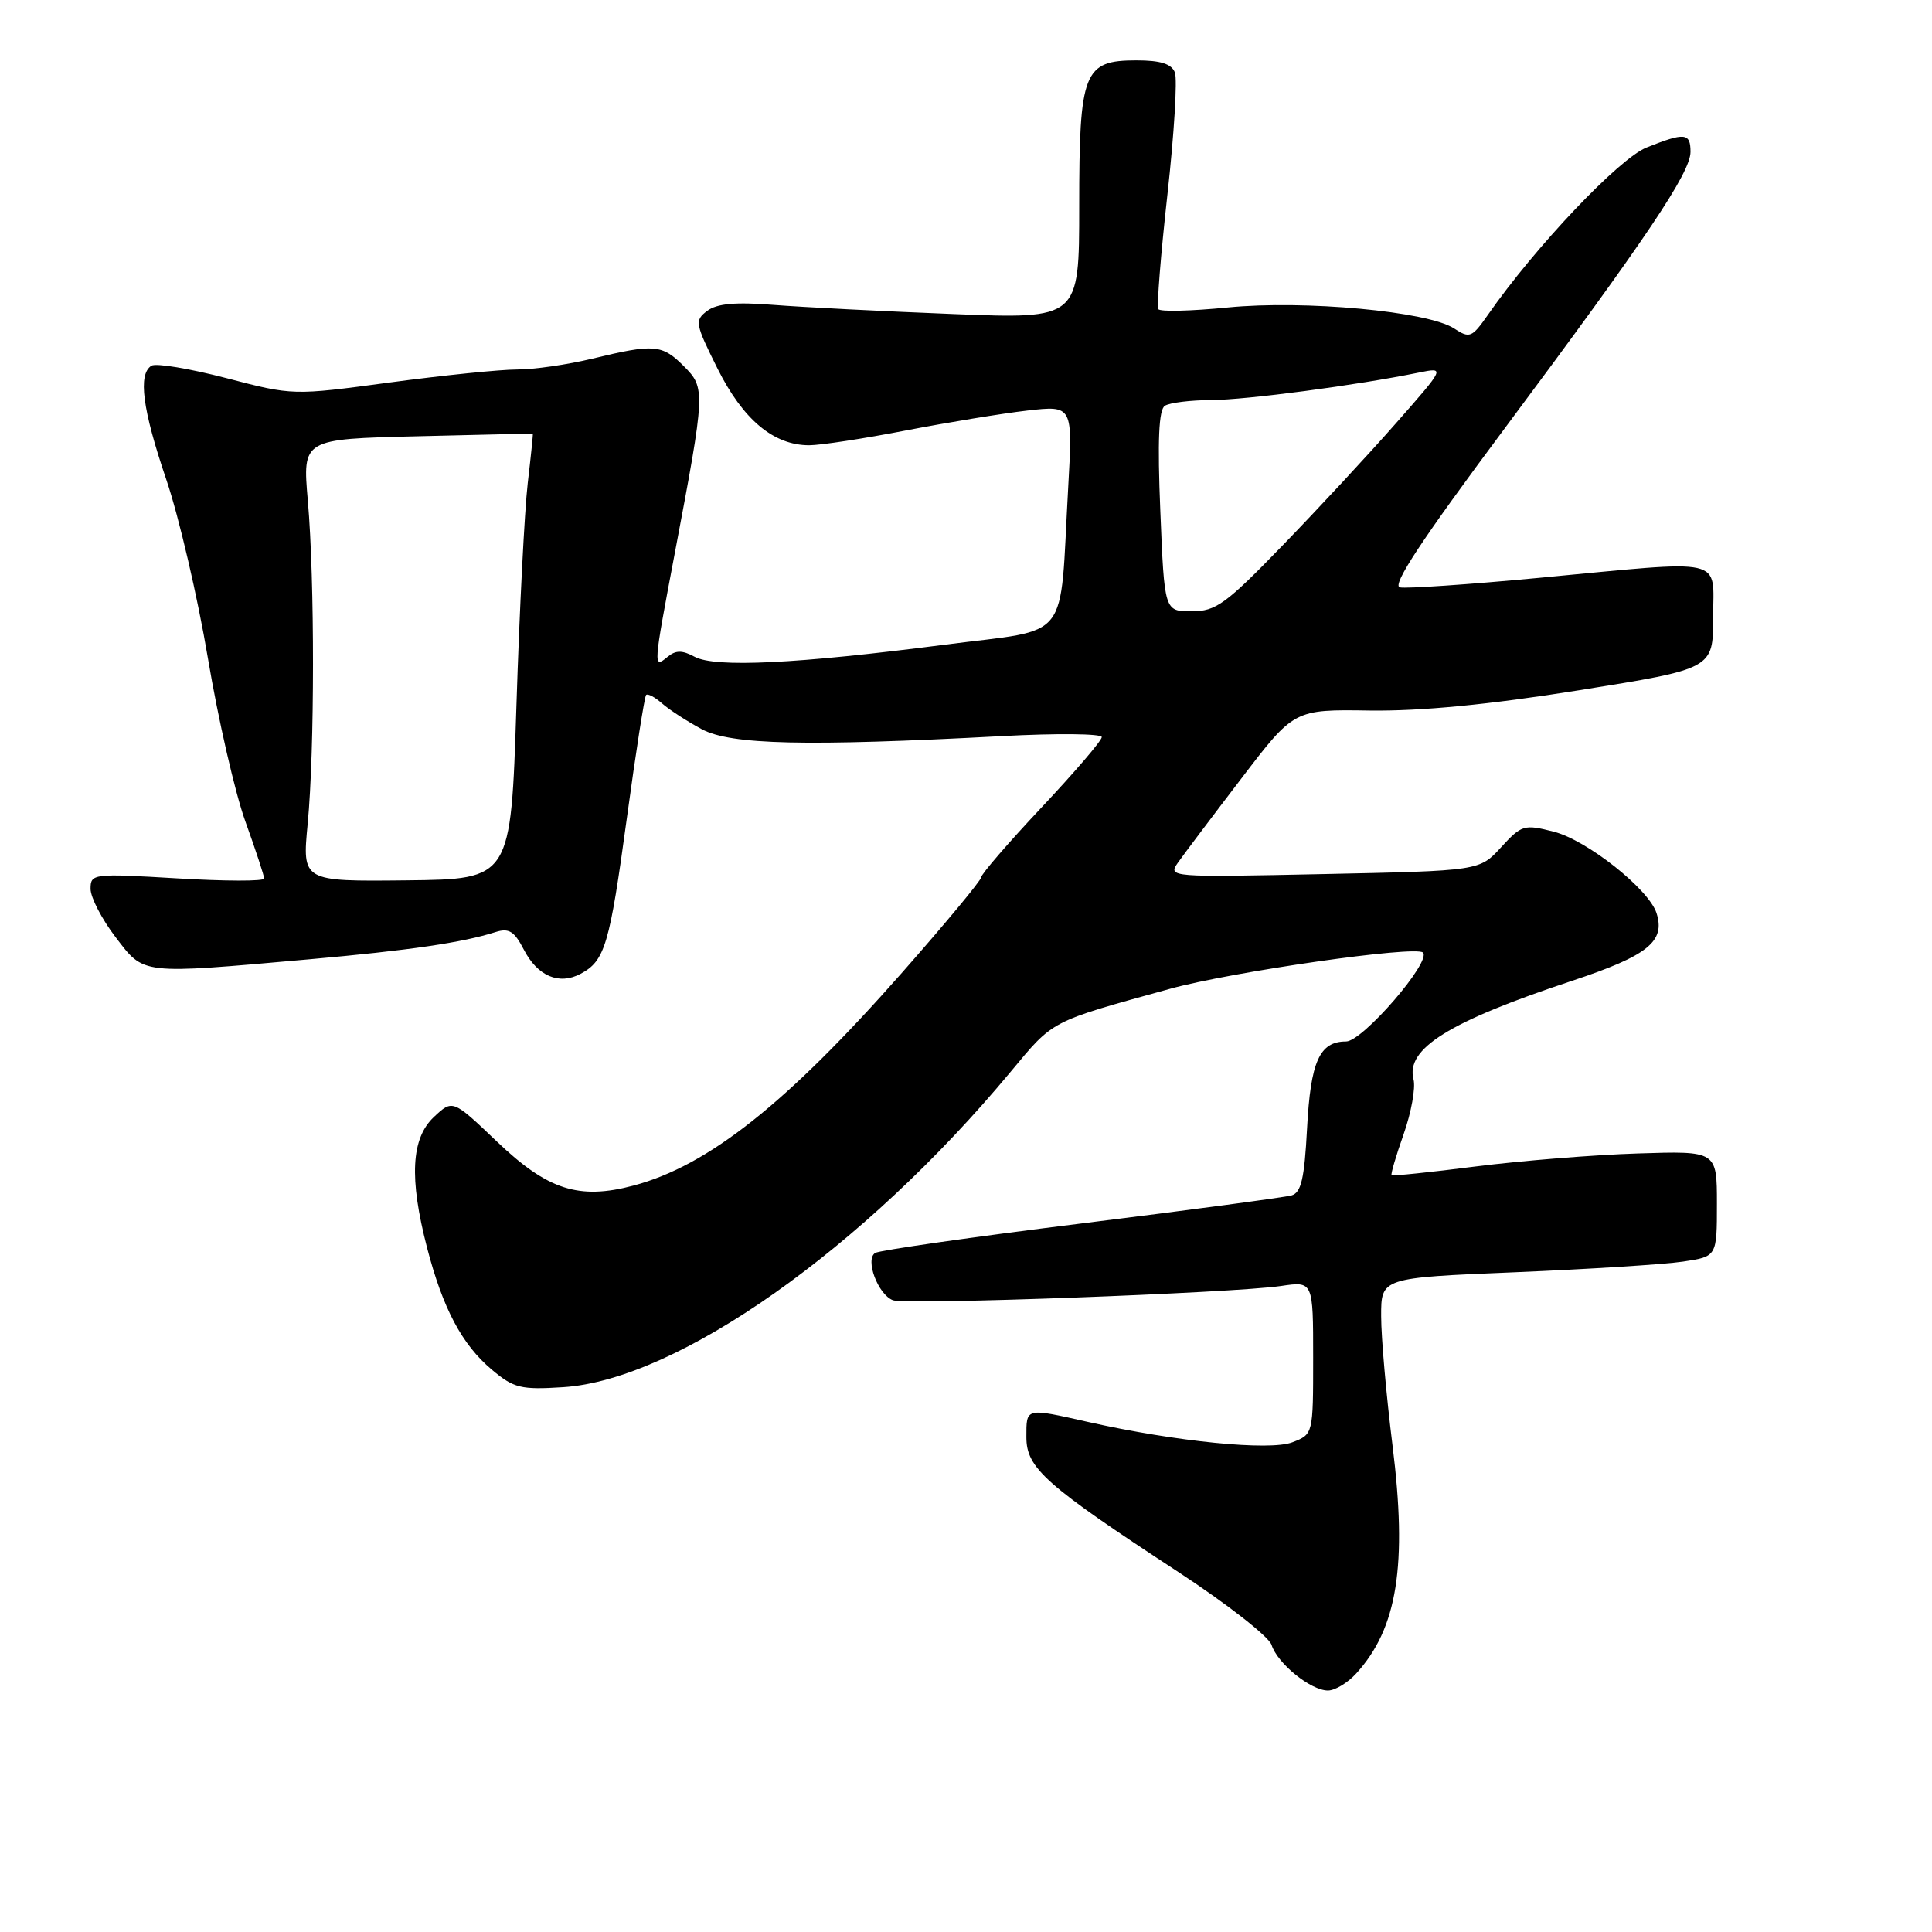 <?xml version="1.0" encoding="UTF-8" standalone="no"?>
<!DOCTYPE svg PUBLIC "-//W3C//DTD SVG 1.1//EN" "http://www.w3.org/Graphics/SVG/1.1/DTD/svg11.dtd" >
<svg xmlns="http://www.w3.org/2000/svg" xmlns:xlink="http://www.w3.org/1999/xlink" version="1.1" viewBox="0 0 256 256">
 <g >
 <path fill="currentColor"
d=" M 179.70 221.75 C 185.17 215.75 186.50 207.40 184.51 191.48 C 183.69 184.89 183.01 177.21 183.01 174.41 C 183.00 169.31 183.00 169.31 200.75 168.58 C 210.51 168.17 220.53 167.54 223.00 167.17 C 227.50 166.50 227.50 166.50 227.50 159.50 C 227.50 152.50 227.50 152.50 217.00 152.84 C 211.22 153.02 201.58 153.80 195.56 154.56 C 189.54 155.33 184.51 155.85 184.39 155.72 C 184.26 155.59 184.98 153.14 185.99 150.28 C 187.00 147.41 187.59 144.15 187.30 143.03 C 186.23 138.95 191.99 135.37 208.31 129.96 C 218.35 126.63 220.69 124.75 219.50 121.00 C 218.49 117.82 210.28 111.32 205.87 110.20 C 201.95 109.20 201.62 109.30 198.90 112.27 C 196.05 115.39 196.05 115.39 175.38 115.82 C 154.93 116.25 154.72 116.24 156.10 114.28 C 156.87 113.19 160.64 108.18 164.49 103.15 C 171.47 94.00 171.47 94.00 181.49 94.15 C 188.27 94.24 197.22 93.38 209.25 91.46 C 227.00 88.62 227.00 88.62 227.00 81.81 C 227.00 73.72 229.09 74.19 203.79 76.58 C 194.58 77.45 186.34 78.01 185.49 77.83 C 184.38 77.59 188.39 71.50 199.36 56.79 C 218.20 31.51 224.00 22.88 224.00 20.12 C 224.00 17.59 223.25 17.52 218.17 19.55 C 214.52 21.01 203.39 32.75 197.14 41.74 C 195.03 44.75 194.74 44.87 192.67 43.52 C 189.23 41.26 172.85 39.74 162.69 40.74 C 157.84 41.22 153.70 41.32 153.48 40.96 C 153.26 40.61 153.80 33.77 154.69 25.77 C 155.58 17.77 156.02 10.50 155.68 9.61 C 155.24 8.46 153.78 8.00 150.59 8.00 C 143.58 8.00 143.00 9.49 143.00 27.36 C 143.00 42.28 143.00 42.28 126.25 41.61 C 117.04 41.25 106.35 40.70 102.50 40.40 C 97.47 40.00 95.00 40.22 93.71 41.19 C 92.02 42.46 92.10 42.87 95.08 48.85 C 98.47 55.62 102.50 58.99 107.21 59.00 C 108.71 59.00 114.47 58.12 120.03 57.04 C 125.58 55.97 132.83 54.78 136.14 54.40 C 142.15 53.72 142.15 53.72 141.54 64.61 C 140.36 85.46 142.11 83.23 125.23 85.42 C 105.53 87.97 94.78 88.49 92.05 87.03 C 90.38 86.13 89.54 86.14 88.44 87.05 C 86.53 88.63 86.55 88.41 89.42 73.26 C 93.48 51.81 93.50 51.41 90.60 48.51 C 87.72 45.63 86.69 45.54 78.50 47.52 C 75.20 48.32 70.70 48.97 68.50 48.96 C 66.30 48.96 58.72 49.73 51.66 50.68 C 38.82 52.41 38.82 52.41 29.98 50.10 C 25.12 48.84 20.66 48.09 20.07 48.46 C 18.26 49.58 18.87 54.24 22.04 63.56 C 23.71 68.48 26.19 79.12 27.55 87.22 C 28.91 95.31 31.14 105.04 32.51 108.84 C 33.88 112.64 35.00 116.04 35.00 116.41 C 35.00 116.78 29.83 116.77 23.50 116.39 C 12.32 115.73 12.00 115.76 12.00 117.78 C 12.00 118.91 13.49 121.79 15.31 124.17 C 19.15 129.19 18.45 129.11 41.00 127.11 C 54.20 125.94 61.30 124.90 65.67 123.50 C 67.43 122.94 68.15 123.39 69.41 125.83 C 71.23 129.35 74.08 130.56 76.94 129.03 C 80.16 127.31 80.77 125.25 83.06 108.42 C 84.25 99.66 85.40 92.32 85.61 92.09 C 85.82 91.86 86.78 92.37 87.74 93.22 C 88.71 94.07 91.08 95.60 93.00 96.63 C 96.86 98.69 106.73 98.92 132.75 97.54 C 140.04 97.15 146.00 97.21 145.99 97.67 C 145.99 98.13 142.39 102.33 138.00 107.00 C 133.61 111.67 130.01 115.84 130.01 116.25 C 130.00 116.66 125.27 122.36 119.49 128.92 C 104.24 146.22 93.85 154.46 83.96 157.09 C 76.71 159.02 72.58 157.69 65.84 151.26 C 59.98 145.67 59.98 145.67 57.49 148.01 C 54.48 150.84 54.20 156.11 56.58 165.30 C 58.67 173.36 61.21 178.16 65.16 181.48 C 68.08 183.94 69.01 184.17 74.61 183.81 C 89.76 182.85 114.44 165.45 133.92 142.01 C 139.64 135.13 139.01 135.45 155.00 131.03 C 163.16 128.77 187.60 125.26 188.55 126.22 C 189.72 127.39 180.56 137.99 178.37 138.00 C 174.84 138.00 173.66 140.64 173.19 149.55 C 172.84 156.20 172.41 158.04 171.13 158.40 C 170.23 158.65 157.69 160.33 143.26 162.12 C 128.82 163.91 116.54 165.67 115.97 166.02 C 114.59 166.87 116.33 171.53 118.32 172.29 C 120.00 172.94 163.33 171.34 169.75 170.40 C 174.00 169.77 174.00 169.77 174.00 179.91 C 174.00 190.05 174.00 190.05 171.25 191.11 C 168.26 192.27 155.81 191.03 144.19 188.42 C 135.82 186.54 136.00 186.49 136.00 190.43 C 136.00 194.54 138.49 196.75 156.18 208.33 C 162.60 212.54 168.14 216.87 168.49 217.96 C 169.27 220.43 173.69 224.00 175.96 224.00 C 176.89 224.00 178.57 222.99 179.70 221.75 Z  M 40.77 109.15 C 41.70 99.39 41.71 76.90 40.79 66.34 C 40.08 58.18 40.08 58.18 55.29 57.81 C 63.65 57.60 70.54 57.45 70.60 57.47 C 70.65 57.49 70.35 60.42 69.93 64.00 C 69.51 67.58 68.83 80.85 68.43 93.50 C 67.69 116.50 67.69 116.50 53.87 116.65 C 40.04 116.80 40.04 116.80 40.77 109.15 Z  M 153.75 67.75 C 153.36 58.36 153.54 54.29 154.35 53.77 C 154.98 53.36 157.75 53.02 160.50 53.01 C 165.13 52.99 179.79 51.05 188.00 49.37 C 191.50 48.66 191.50 48.66 185.00 56.05 C 181.43 60.12 174.68 67.39 170.00 72.22 C 162.40 80.07 161.12 81.00 157.89 81.00 C 154.29 81.00 154.29 81.00 153.75 67.75 Z "/>
</g>
</svg>
